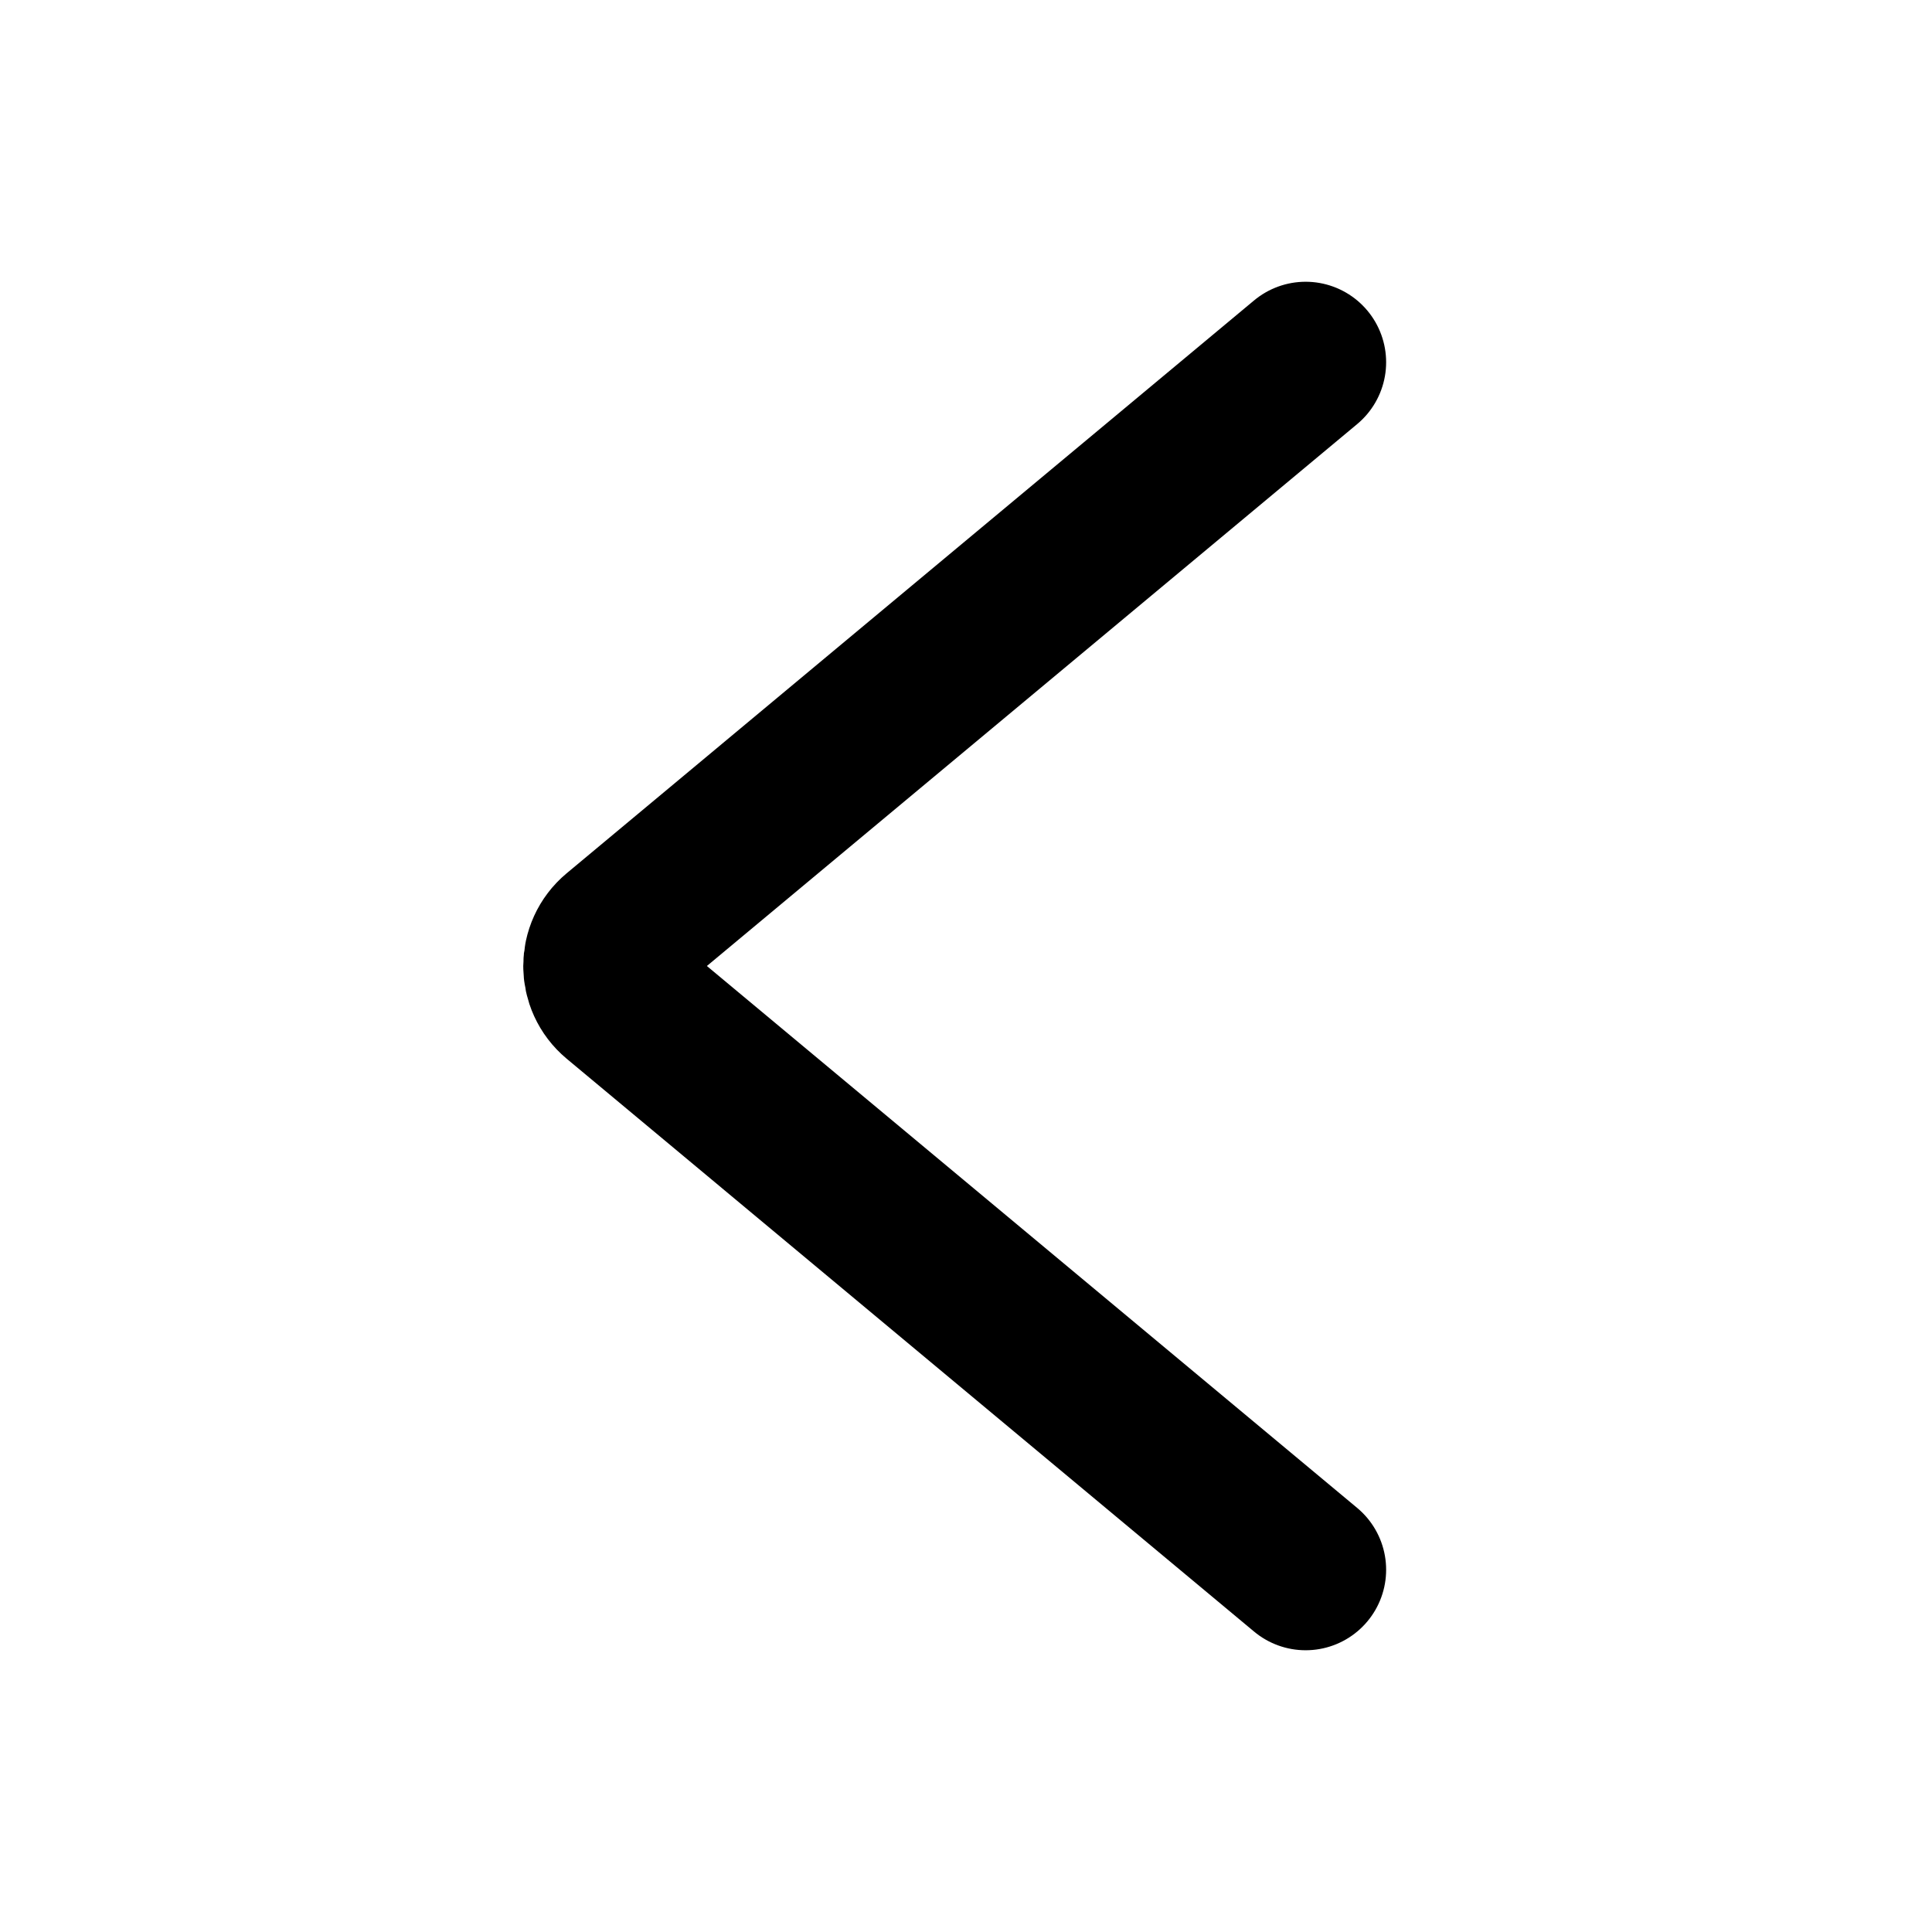 <svg width="24" height="24" viewBox="0 0 24 24" fill="none" xmlns="http://www.w3.org/2000/svg">
<g clip-path="url(#clip0_586_103)">
<mask id="mask0_586_103" style="mask-type:alpha" maskUnits="userSpaceOnUse" x="0" y="0" width="24" height="24">
<path d="M24 0H0V24H24V0Z" fill="white"/>
</mask>
<g mask="url(#mask0_586_103)">
<path d="M16.219 4.5L7.68 11.616C7.44 11.816 7.44 12.184 7.68 12.384L16.219 19.5" stroke="black" stroke-width="2" stroke-linecap="round"/>
</g>
</g>
<defs>
<clipPath id="clip0_586_103">
<rect width="24" height="24" fill="white"/>
</clipPath>
</defs>
</svg>
